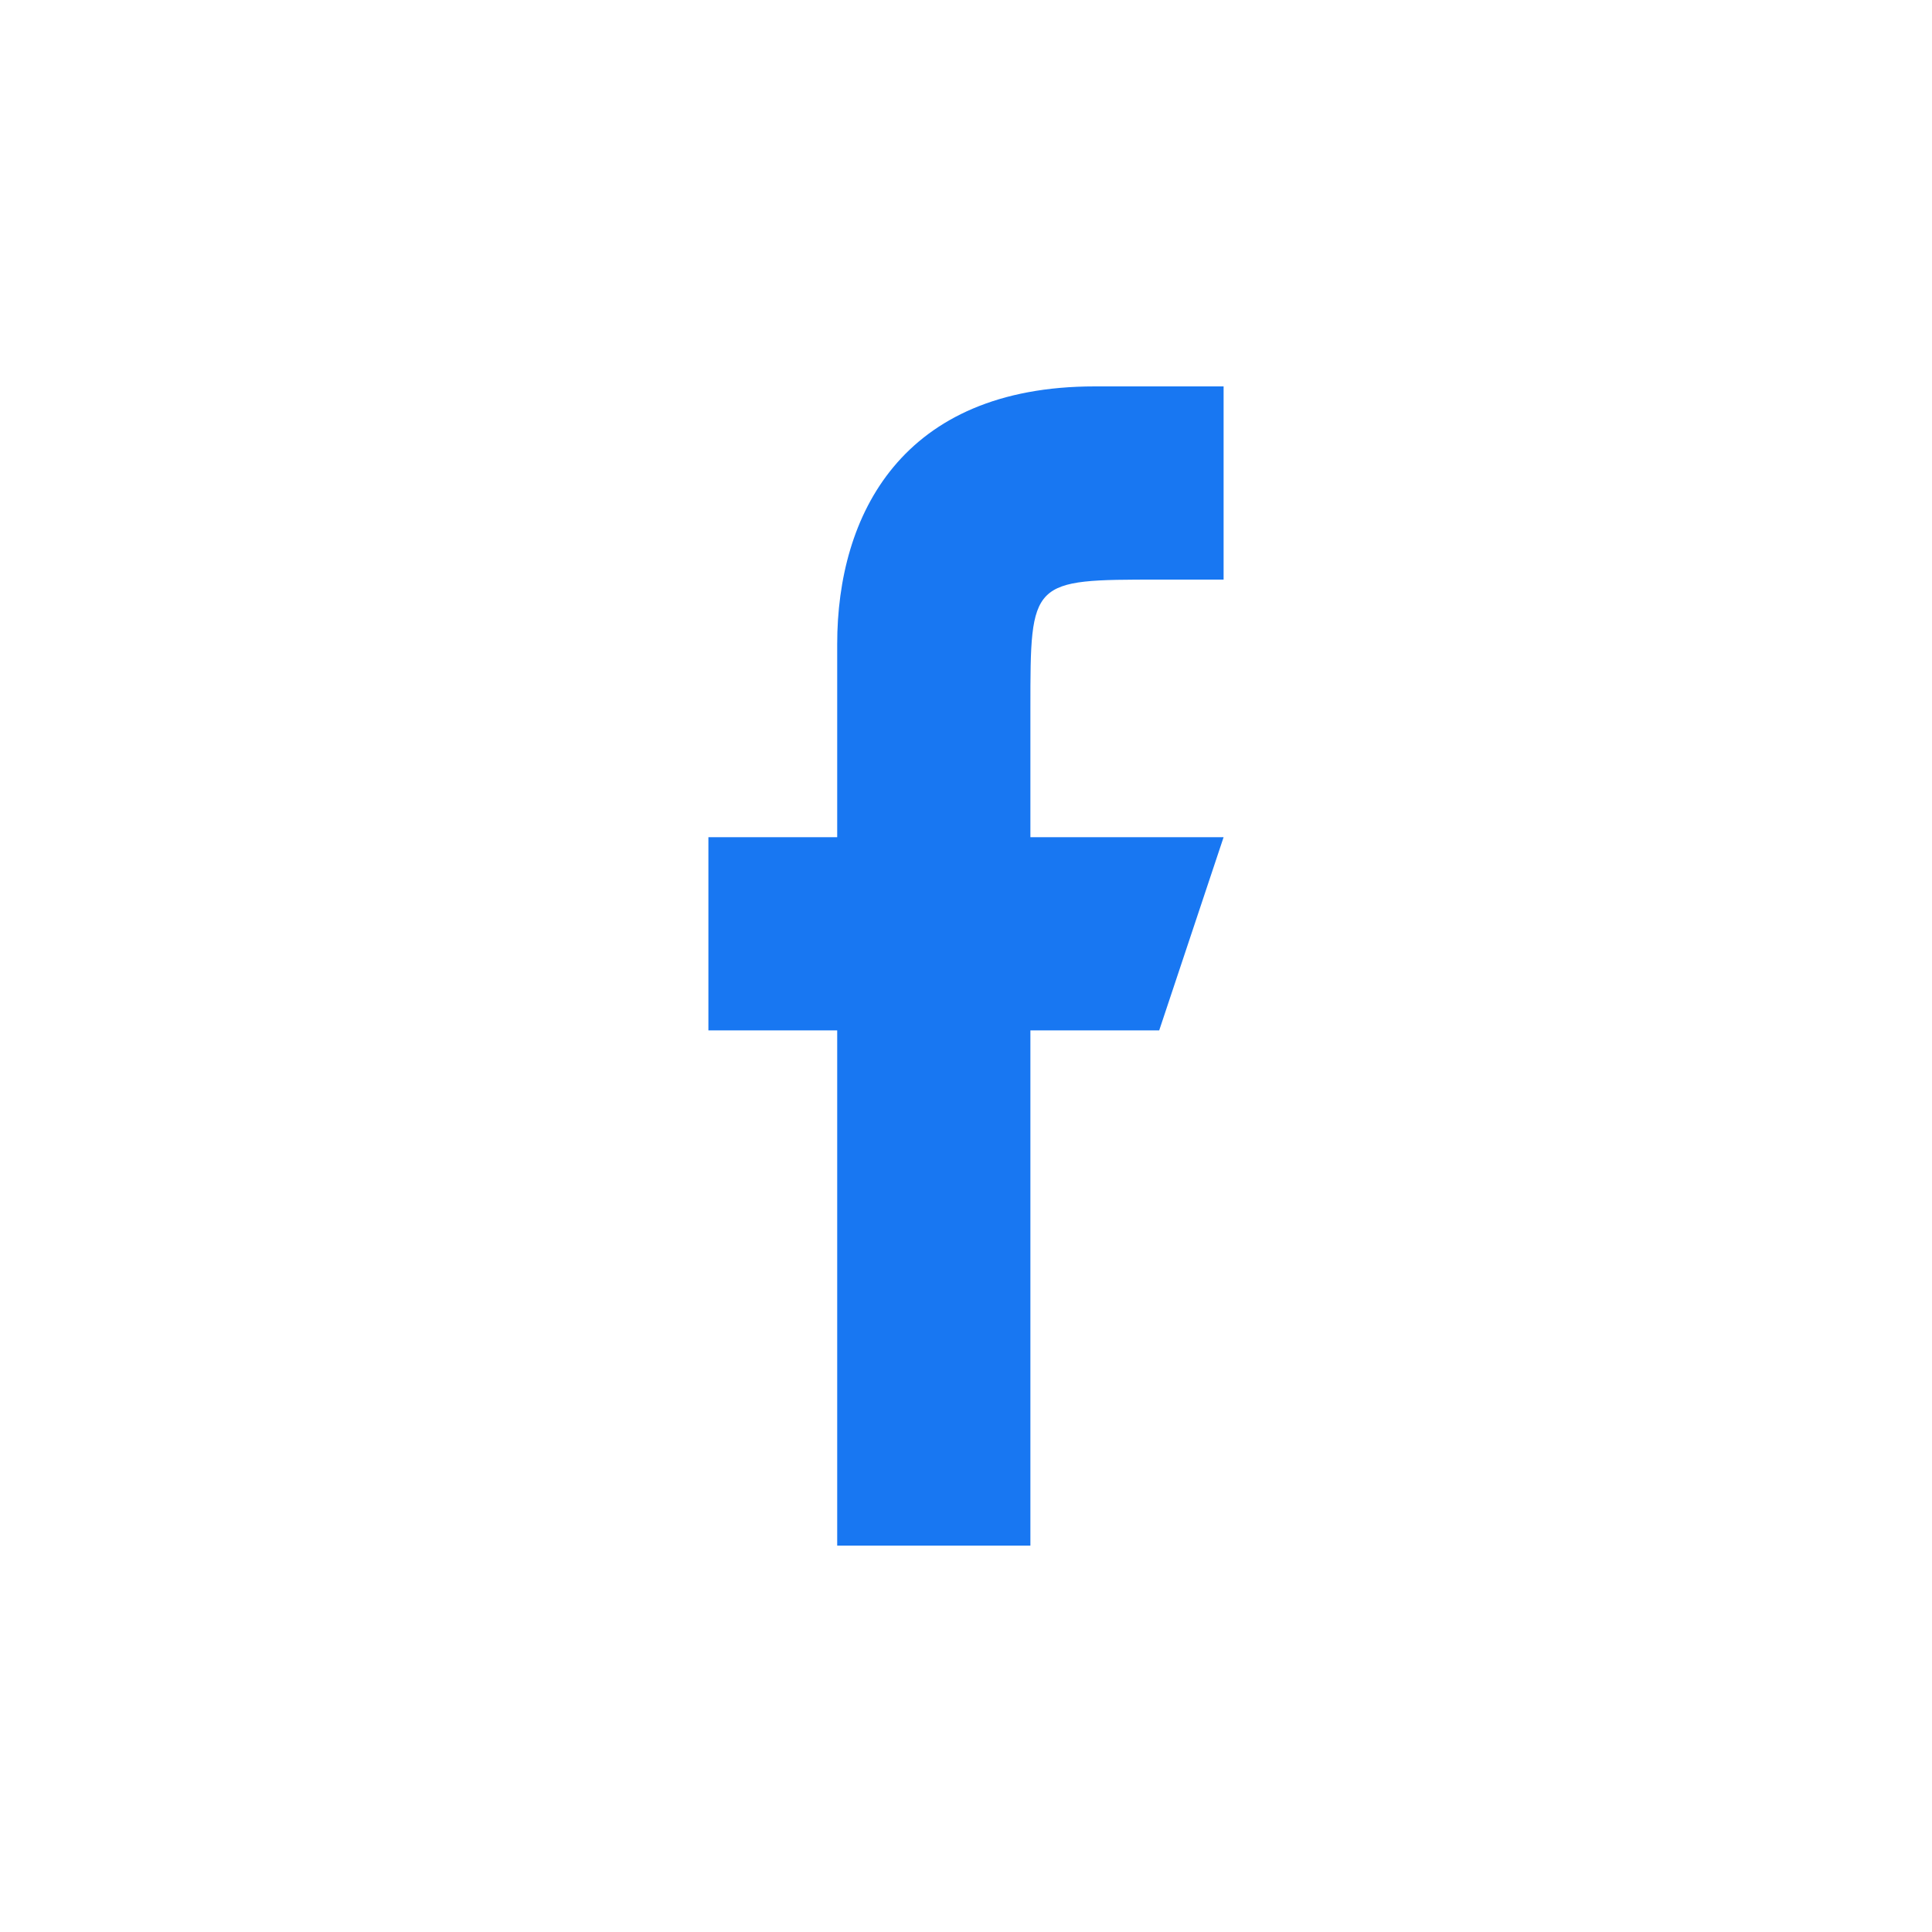 <?xml version="1.0" encoding="utf-8"?>
<!-- Generator: Adobe Illustrator 15.0.0, SVG Export Plug-In . SVG Version: 6.00 Build 0)  -->
<!DOCTYPE svg PUBLIC "-//W3C//DTD SVG 1.1//EN" "http://www.w3.org/Graphics/SVG/1.1/DTD/svg11.dtd">
<svg version="1.1" id="icon" xmlns="http://www.w3.org/2000/svg" xmlns:xlink="http://www.w3.org/1999/xlink" x="0px" y="0px"
	 width="30px" height="30px" viewBox="0 0 30 30" enable-background="new 0 0 30 30" xml:space="preserve">
<path fill="#1877F2" d="M16,11c0-2,0-2,2-2c0.5,0,0.813,0,1,0V6h-2c-3,0-4,2-4,4c0,0.852,0,1.511,0,2v1h-2v3h2v8h3v-8h2l1-3h-3v-1
	V11z"/>
</svg>
